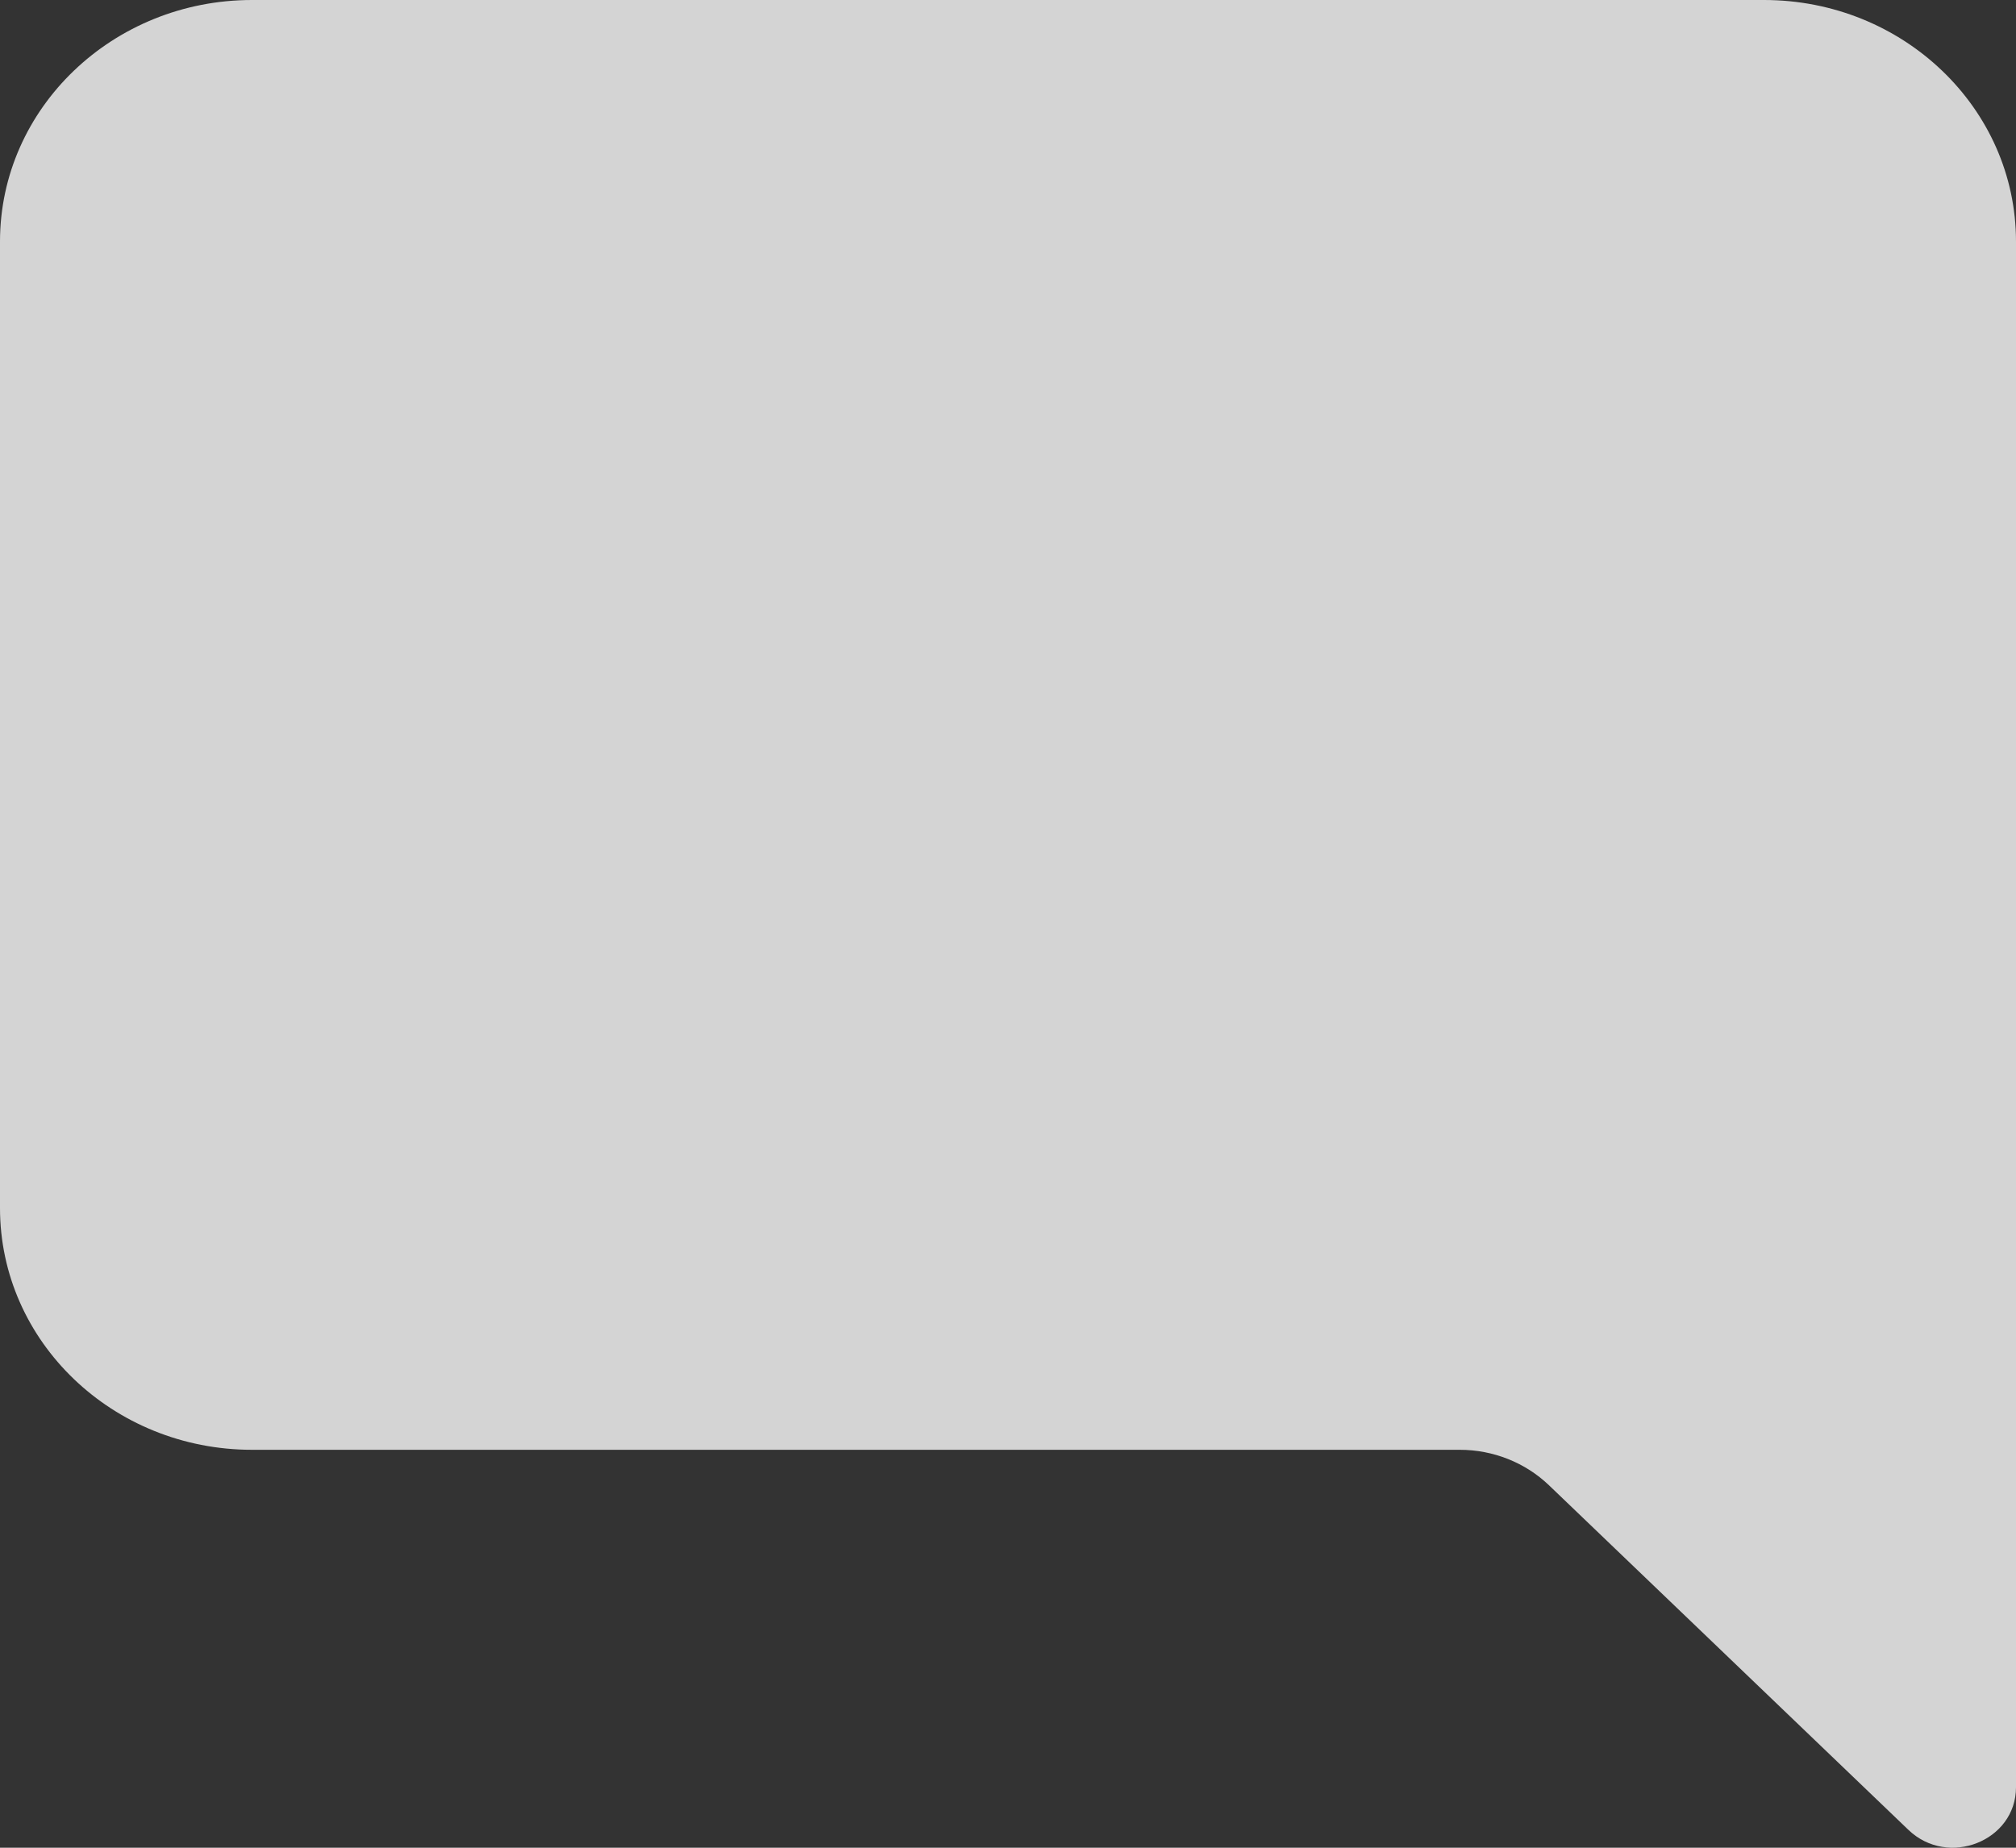 <svg width="12" height="11" viewBox="0 0 12 11" fill="none" xmlns="http://www.w3.org/2000/svg">
<rect x="0" y="0" width="12" height="11" fill="#333333" stroke="none"/>
<path d="M10.5 0C11.328 0 12 0.644 12 1.438V10.64C12 10.96 11.596 11.12 11.36 10.894L9.22 8.842C9.079 8.707 8.888 8.631 8.689 8.631H1.5C0.672 8.631 0 7.987 0 7.192V1.438C0 0.644 0.672 0 1.5 0H10.5Z" fill="#FCFCFC" fill-opacity="0.8"/>
</svg>
